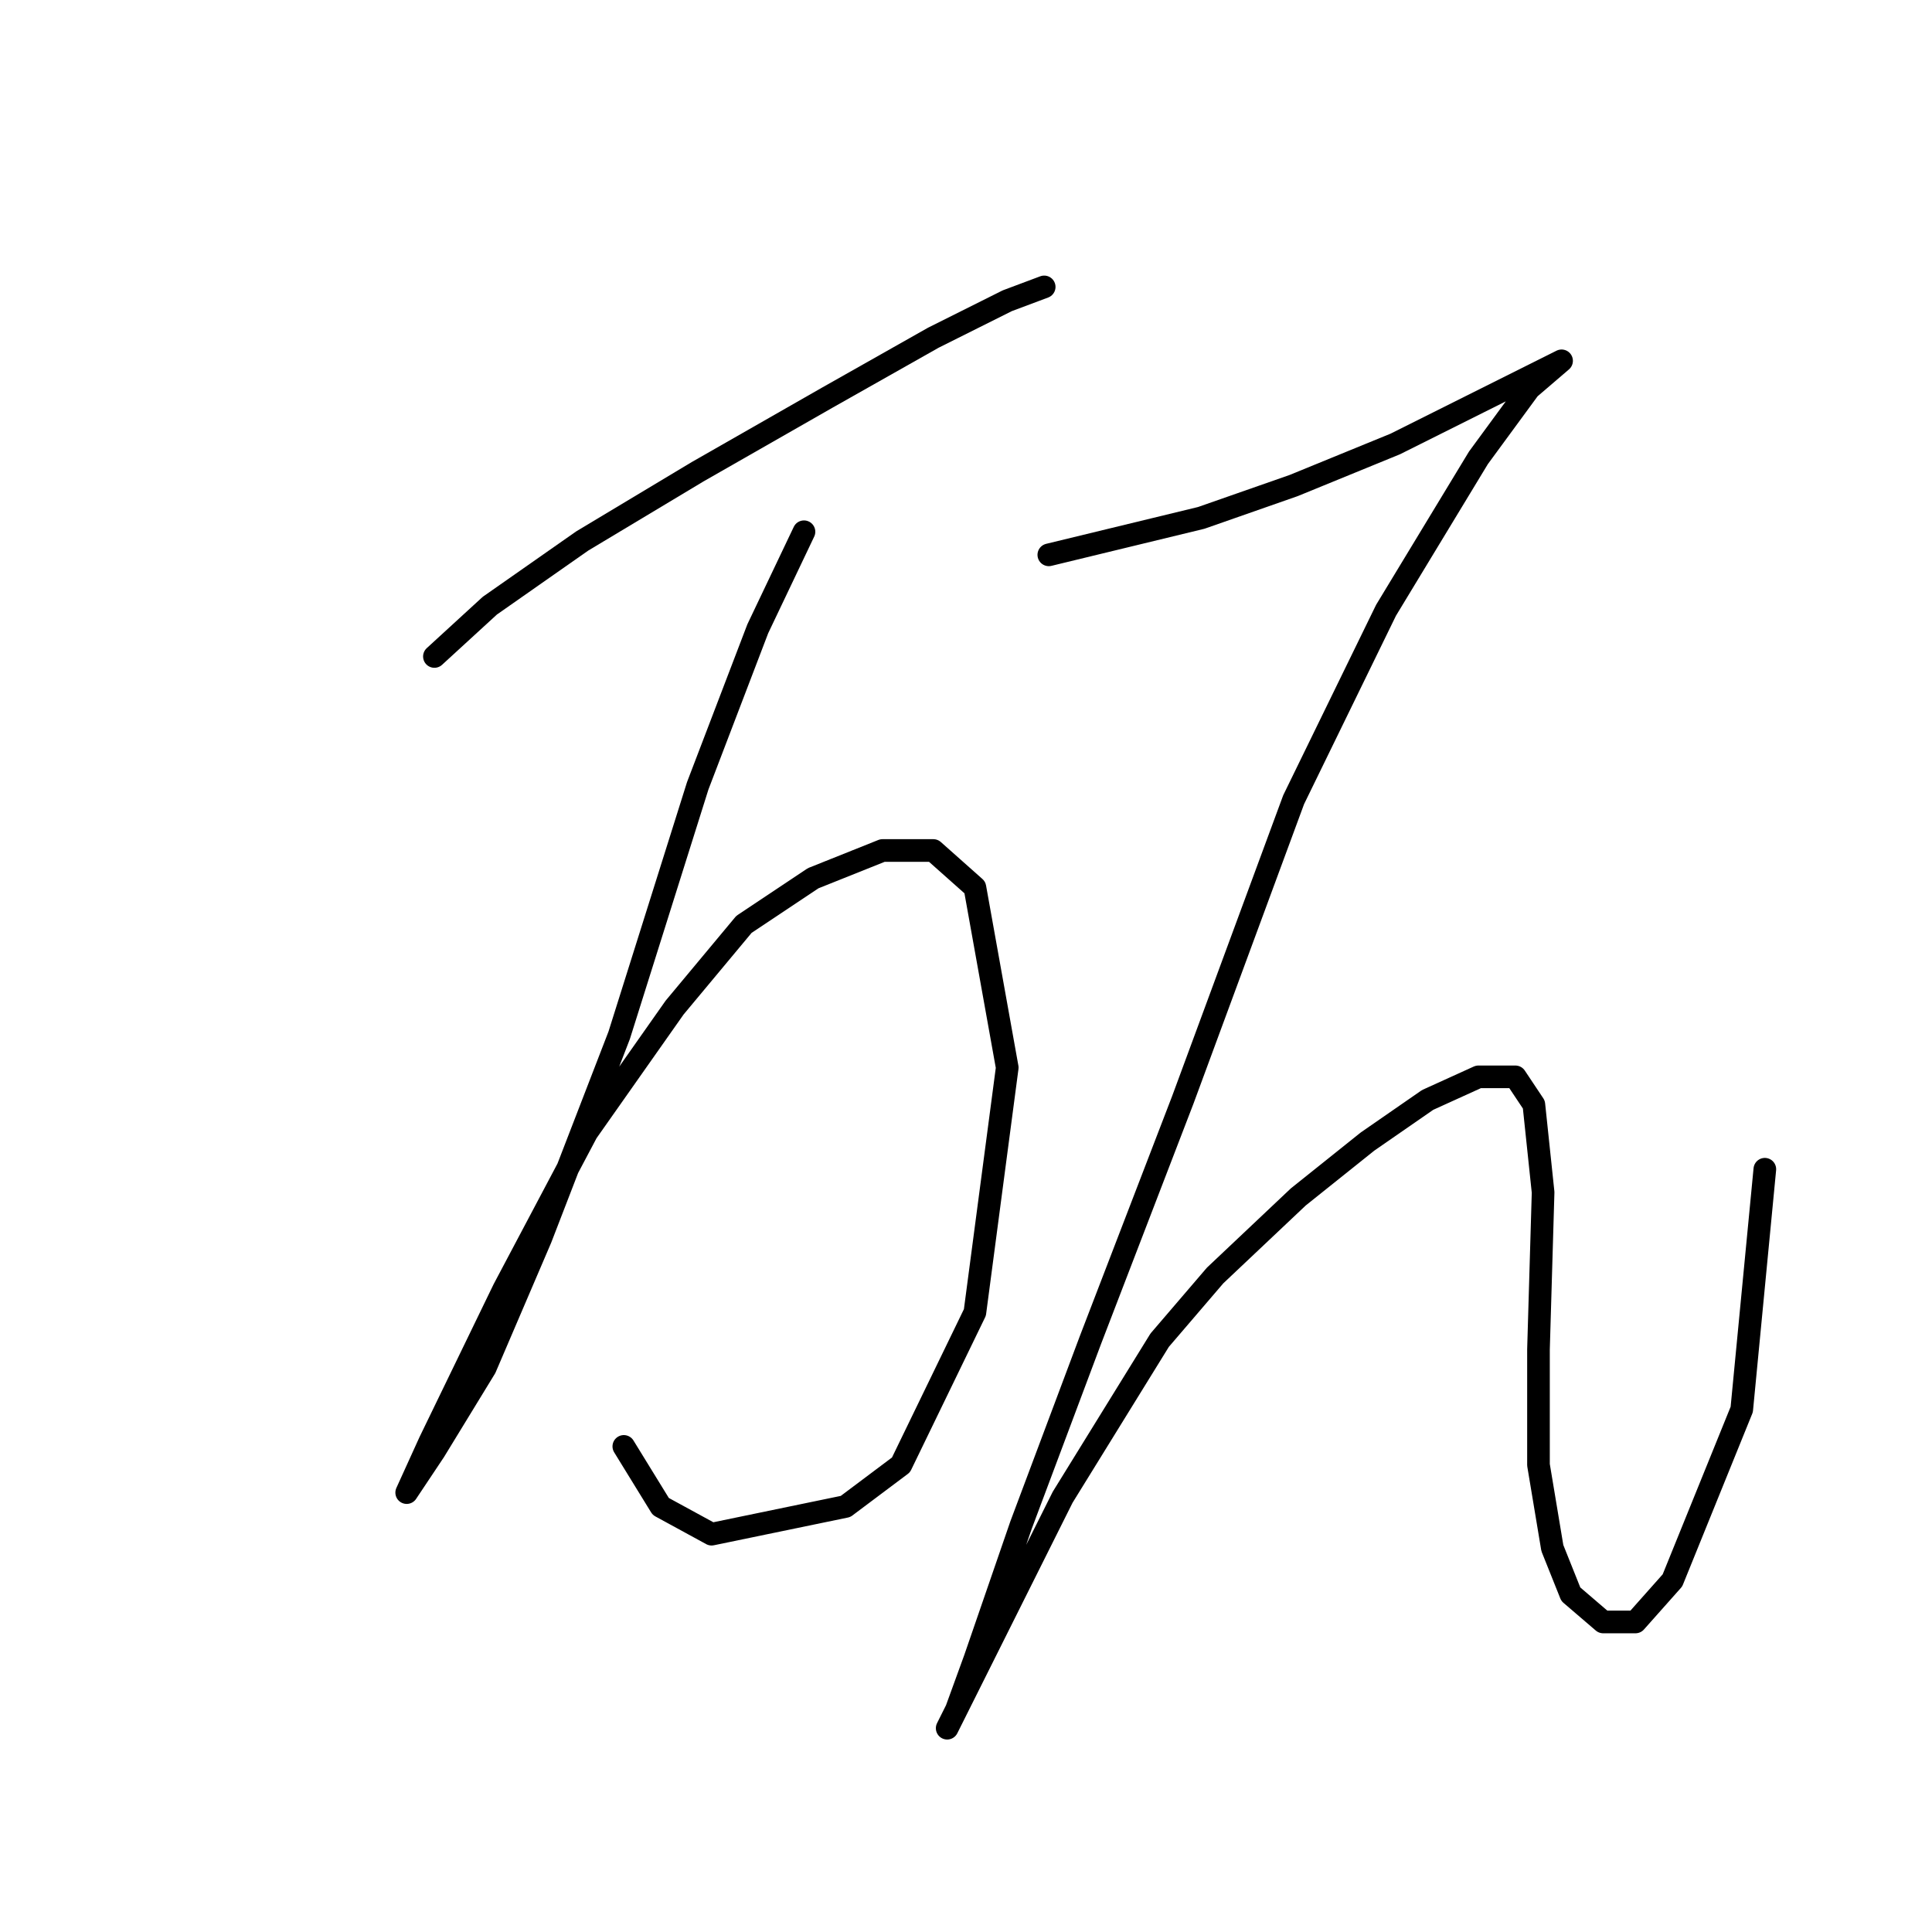 <?xml version="1.0" standalone="no"?>
    <svg width="256" height="256" xmlns="http://www.w3.org/2000/svg" version="1.1">
    <polyline stroke="black" stroke-width="3" stroke-linecap="round" fill="transparent" stroke-linejoin="round" points="57.562 86.986 64.907 80.253 77.149 71.683 92.452 62.501 109.591 52.707 123.67 44.75 133.464 39.853 138.361 38.017 138.361 38.017 " />
        <polyline stroke="black" stroke-width="3" stroke-linecap="round" fill="transparent" stroke-linejoin="round" points="106.531 70.459 100.41 83.313 92.452 104.125 82.046 137.179 71.64 164.112 64.295 181.251 57.562 192.269 53.889 197.778 53.889 197.778 56.95 191.045 66.744 170.845 77.762 150.033 89.392 133.506 98.573 122.488 107.755 116.367 116.937 112.695 123.67 112.695 129.179 117.591 133.464 141.464 129.179 173.906 119.385 194.106 112.04 199.615 94.289 203.287 87.555 199.615 82.659 191.657 82.659 191.657 " />
        <polyline stroke="black" stroke-width="3" stroke-linecap="round" fill="transparent" stroke-linejoin="round" points="138.973 73.519 159.173 68.622 171.415 64.338 184.881 58.829 195.899 53.32 203.245 49.647 206.917 47.811 206.917 47.811 202.633 51.483 195.899 60.665 183.657 80.865 171.415 105.961 156.724 145.749 144.482 177.579 135.3 202.063 129.179 219.814 126.731 226.548 125.506 228.996 128.567 222.875 140.809 198.39 153.664 177.579 161.009 169.009 172.027 158.603 181.209 151.258 189.166 145.749 195.899 142.688 200.796 142.688 203.245 146.361 204.469 157.991 203.857 178.803 203.857 194.106 205.693 205.124 208.142 211.245 212.427 214.918 216.711 214.918 221.608 209.408 230.79 186.76 233.85 154.93 233.85 154.93 " />
        </svg>